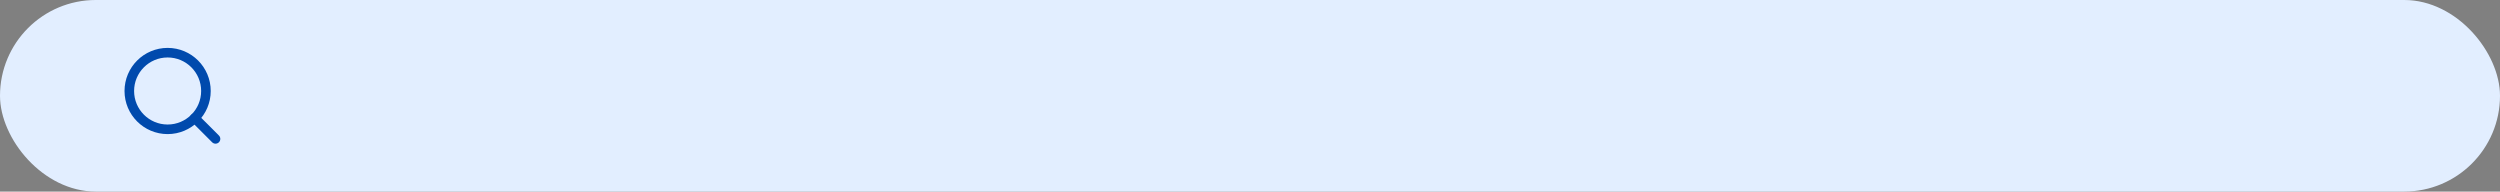 <svg width="522" height="40" viewBox="0 0 522 40" fill="none" xmlns="http://www.w3.org/2000/svg">
<rect x="0" y="0" width="522" height="40" fill="#808080" stroke="none"/>
<rect width="522" height="40" rx="20" fill="#E2EEFF"/>
<path d="M35 27C39.418 27 43 23.418 43 19C43 14.582 39.418 11 35 11C30.582 11 27 14.582 27 19C27 23.418 30.582 27 35 27Z" stroke="#004AAD" stroke-width="2" stroke-linecap="round" stroke-linejoin="round"/>
<path d="M45 29L40.65 24.65" stroke="#004AAD" stroke-width="2" stroke-linecap="round" stroke-linejoin="round"/>
</svg>
